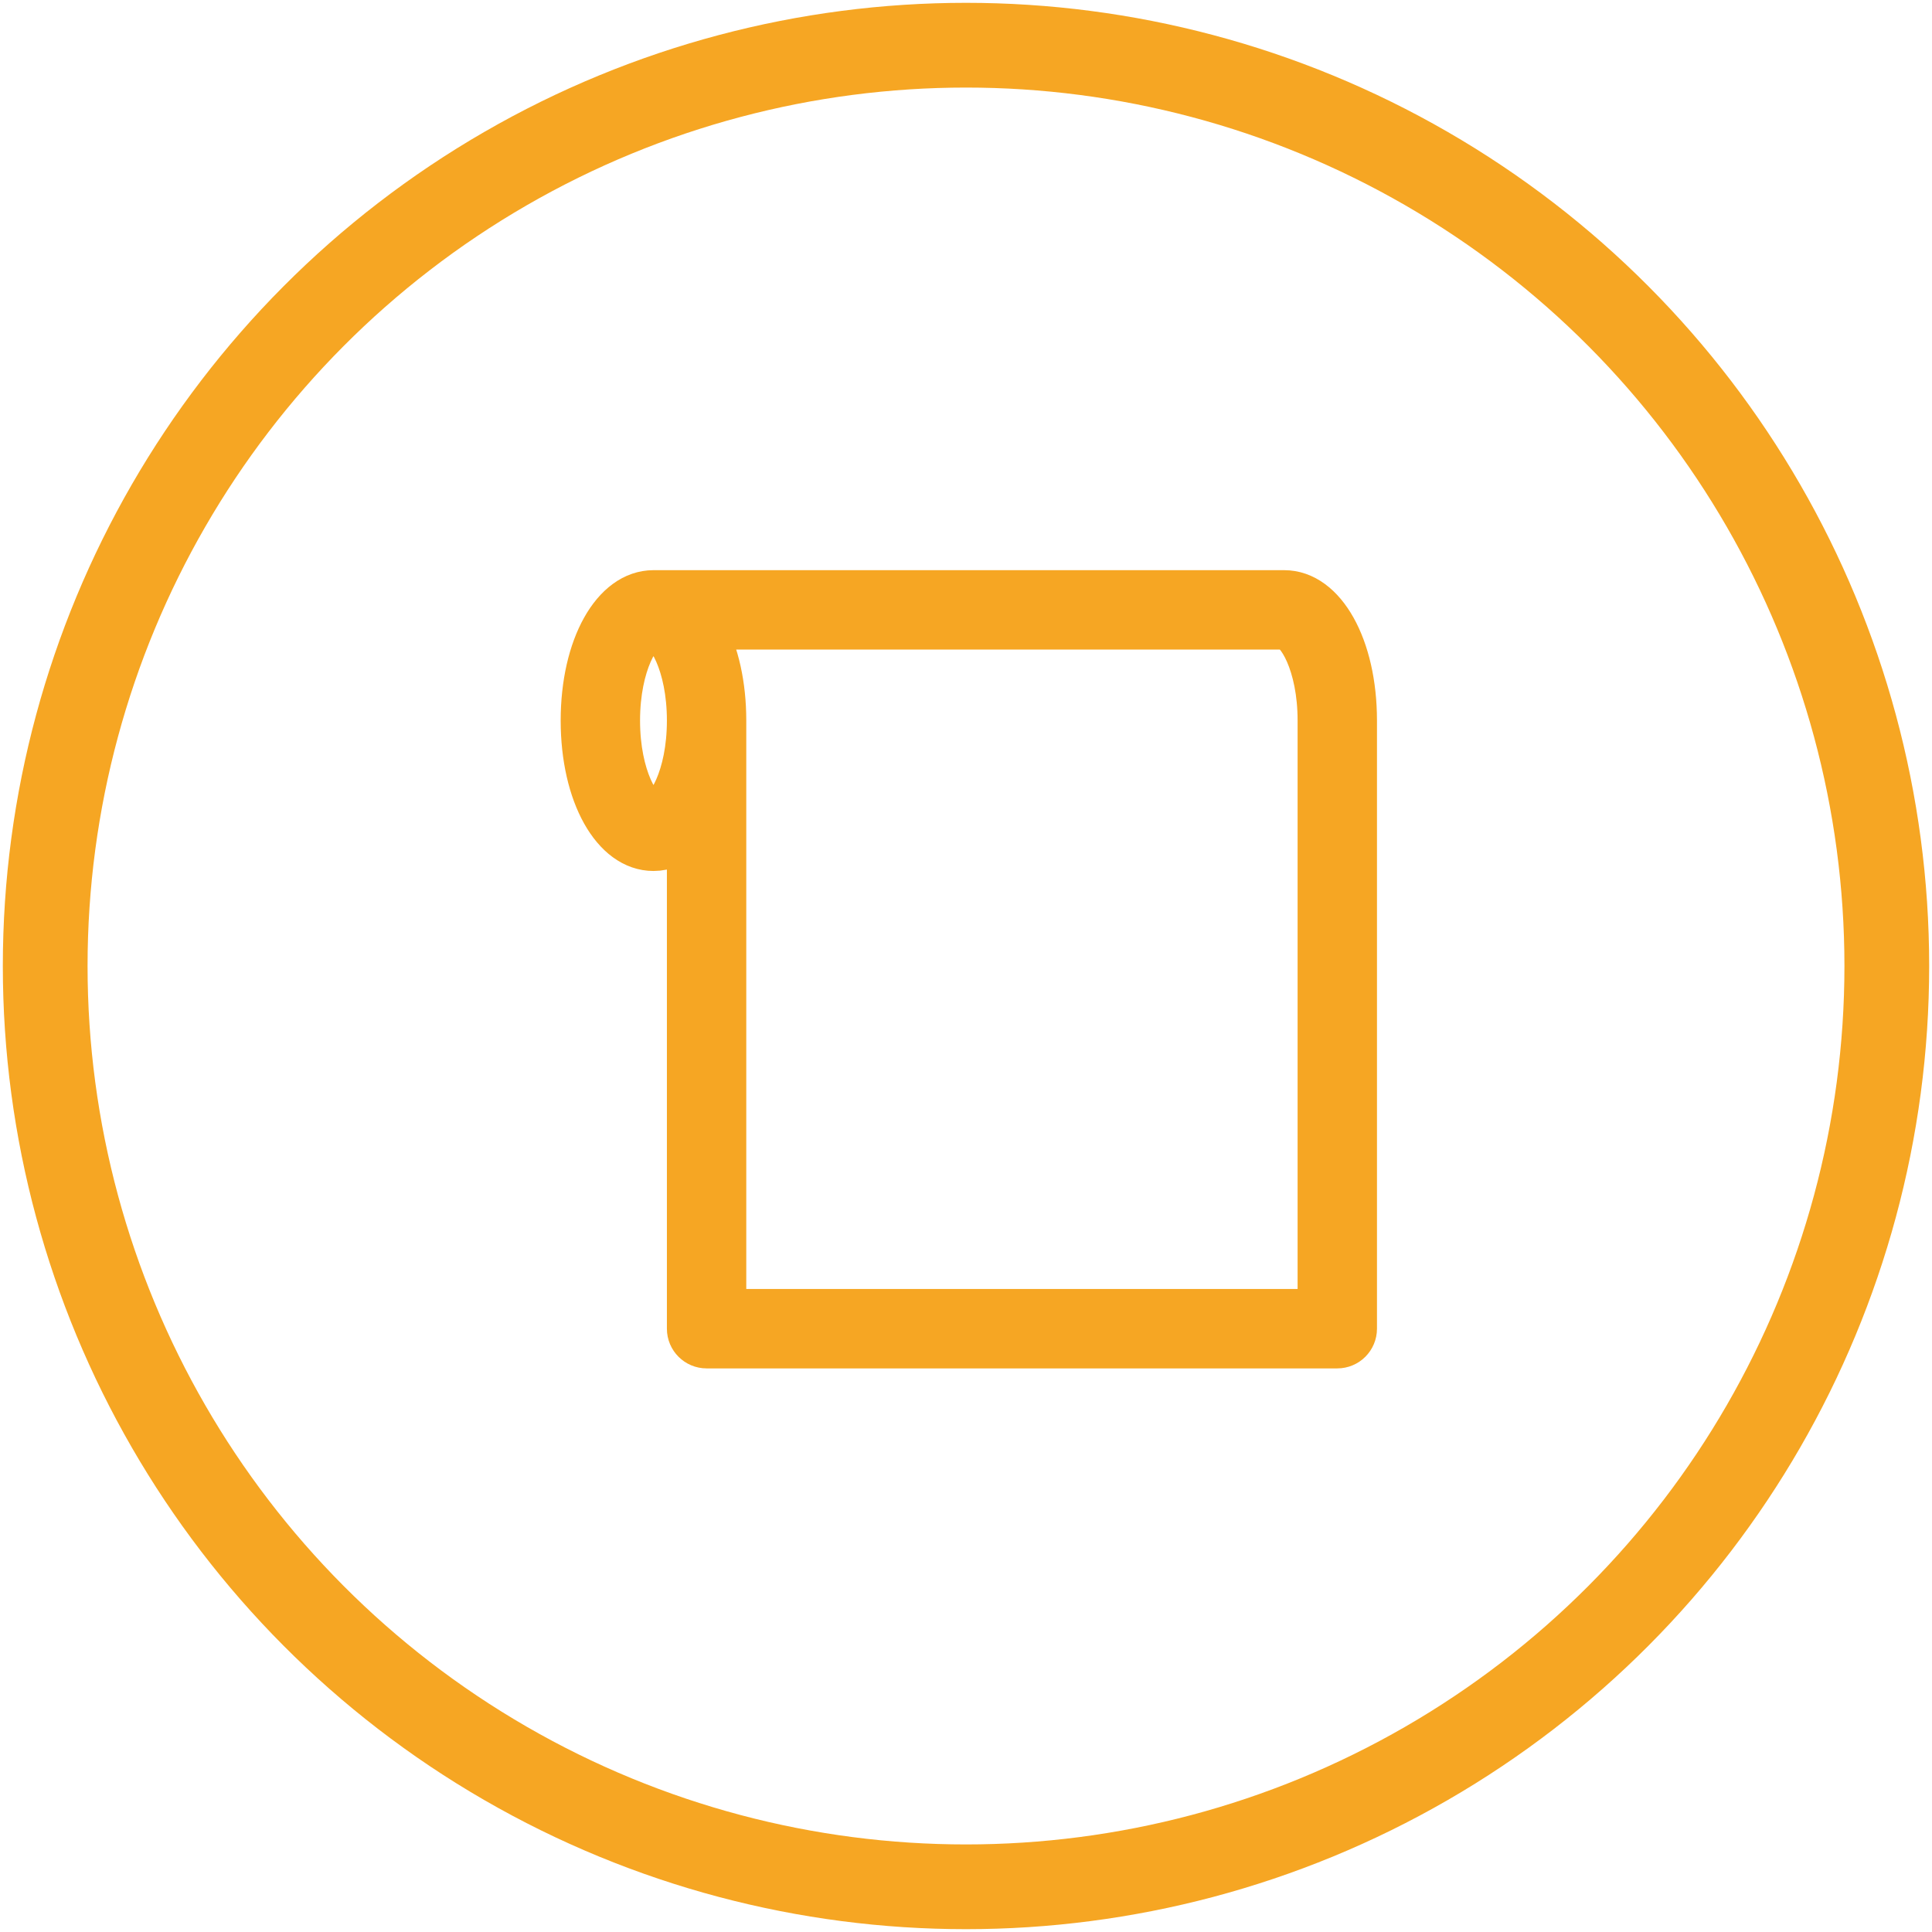 <?xml version="1.0" encoding="UTF-8"?>
<svg width="342px" height="342px" viewBox="0 0 342 342" version="1.1" xmlns="http://www.w3.org/2000/svg" xmlns:xlink="http://www.w3.org/1999/xlink">
    <!-- Generator: Sketch 3.6.1 (26313) - http://www.bohemiancoding.com/sketch -->
    <title>Group 2</title>
    <desc>Created with Sketch.</desc>
    <defs></defs>
    <g id="Page-1" stroke="none" stroke-width="1" fill="none" fill-rule="evenodd">
        <g id="Group-2" transform="translate(8, 8)" stroke="#F6A623">
            <circle id="Oval-1" stroke-width="15" cx="163" cy="163" r="163"></circle>
            <g id="noun_651039_cc" transform="translate(94, 96)" stroke-width="7" fill="#F6A623">
                <path d="M125.323,0.431 L13.677,0.431 C6.306,0.431 0.75,10.371 0.75,23.555 C0.75,36.738 6.306,46.68 13.677,46.68 C15.823,46.68 17.807,45.815 19.553,44.295 L19.553,131.206 C19.553,133.153 21.133,134.732 23.079,134.732 L134.724,134.732 C136.671,134.732 138.25,133.153 138.25,131.206 L138.25,23.555 C138.25,10.371 132.694,0.431 125.323,0.431 L125.323,0.431 Z M13.677,39.627 C11.604,39.627 7.801,33.523 7.801,23.552 C7.801,13.582 11.604,7.48 13.677,7.48 C15.75,7.48 19.553,13.582 19.553,23.552 C19.553,33.523 15.75,39.627 13.677,39.627 L13.677,39.627 Z M131.199,127.678 L26.605,127.678 L26.605,23.555 C26.605,17.182 25.298,11.581 23.126,7.482 L125.323,7.482 C127.396,7.482 131.199,13.584 131.199,23.555 L131.199,127.678 L131.199,127.678 Z" id="Shape"></path>
            </g>
        </g>
    </g>
</svg>